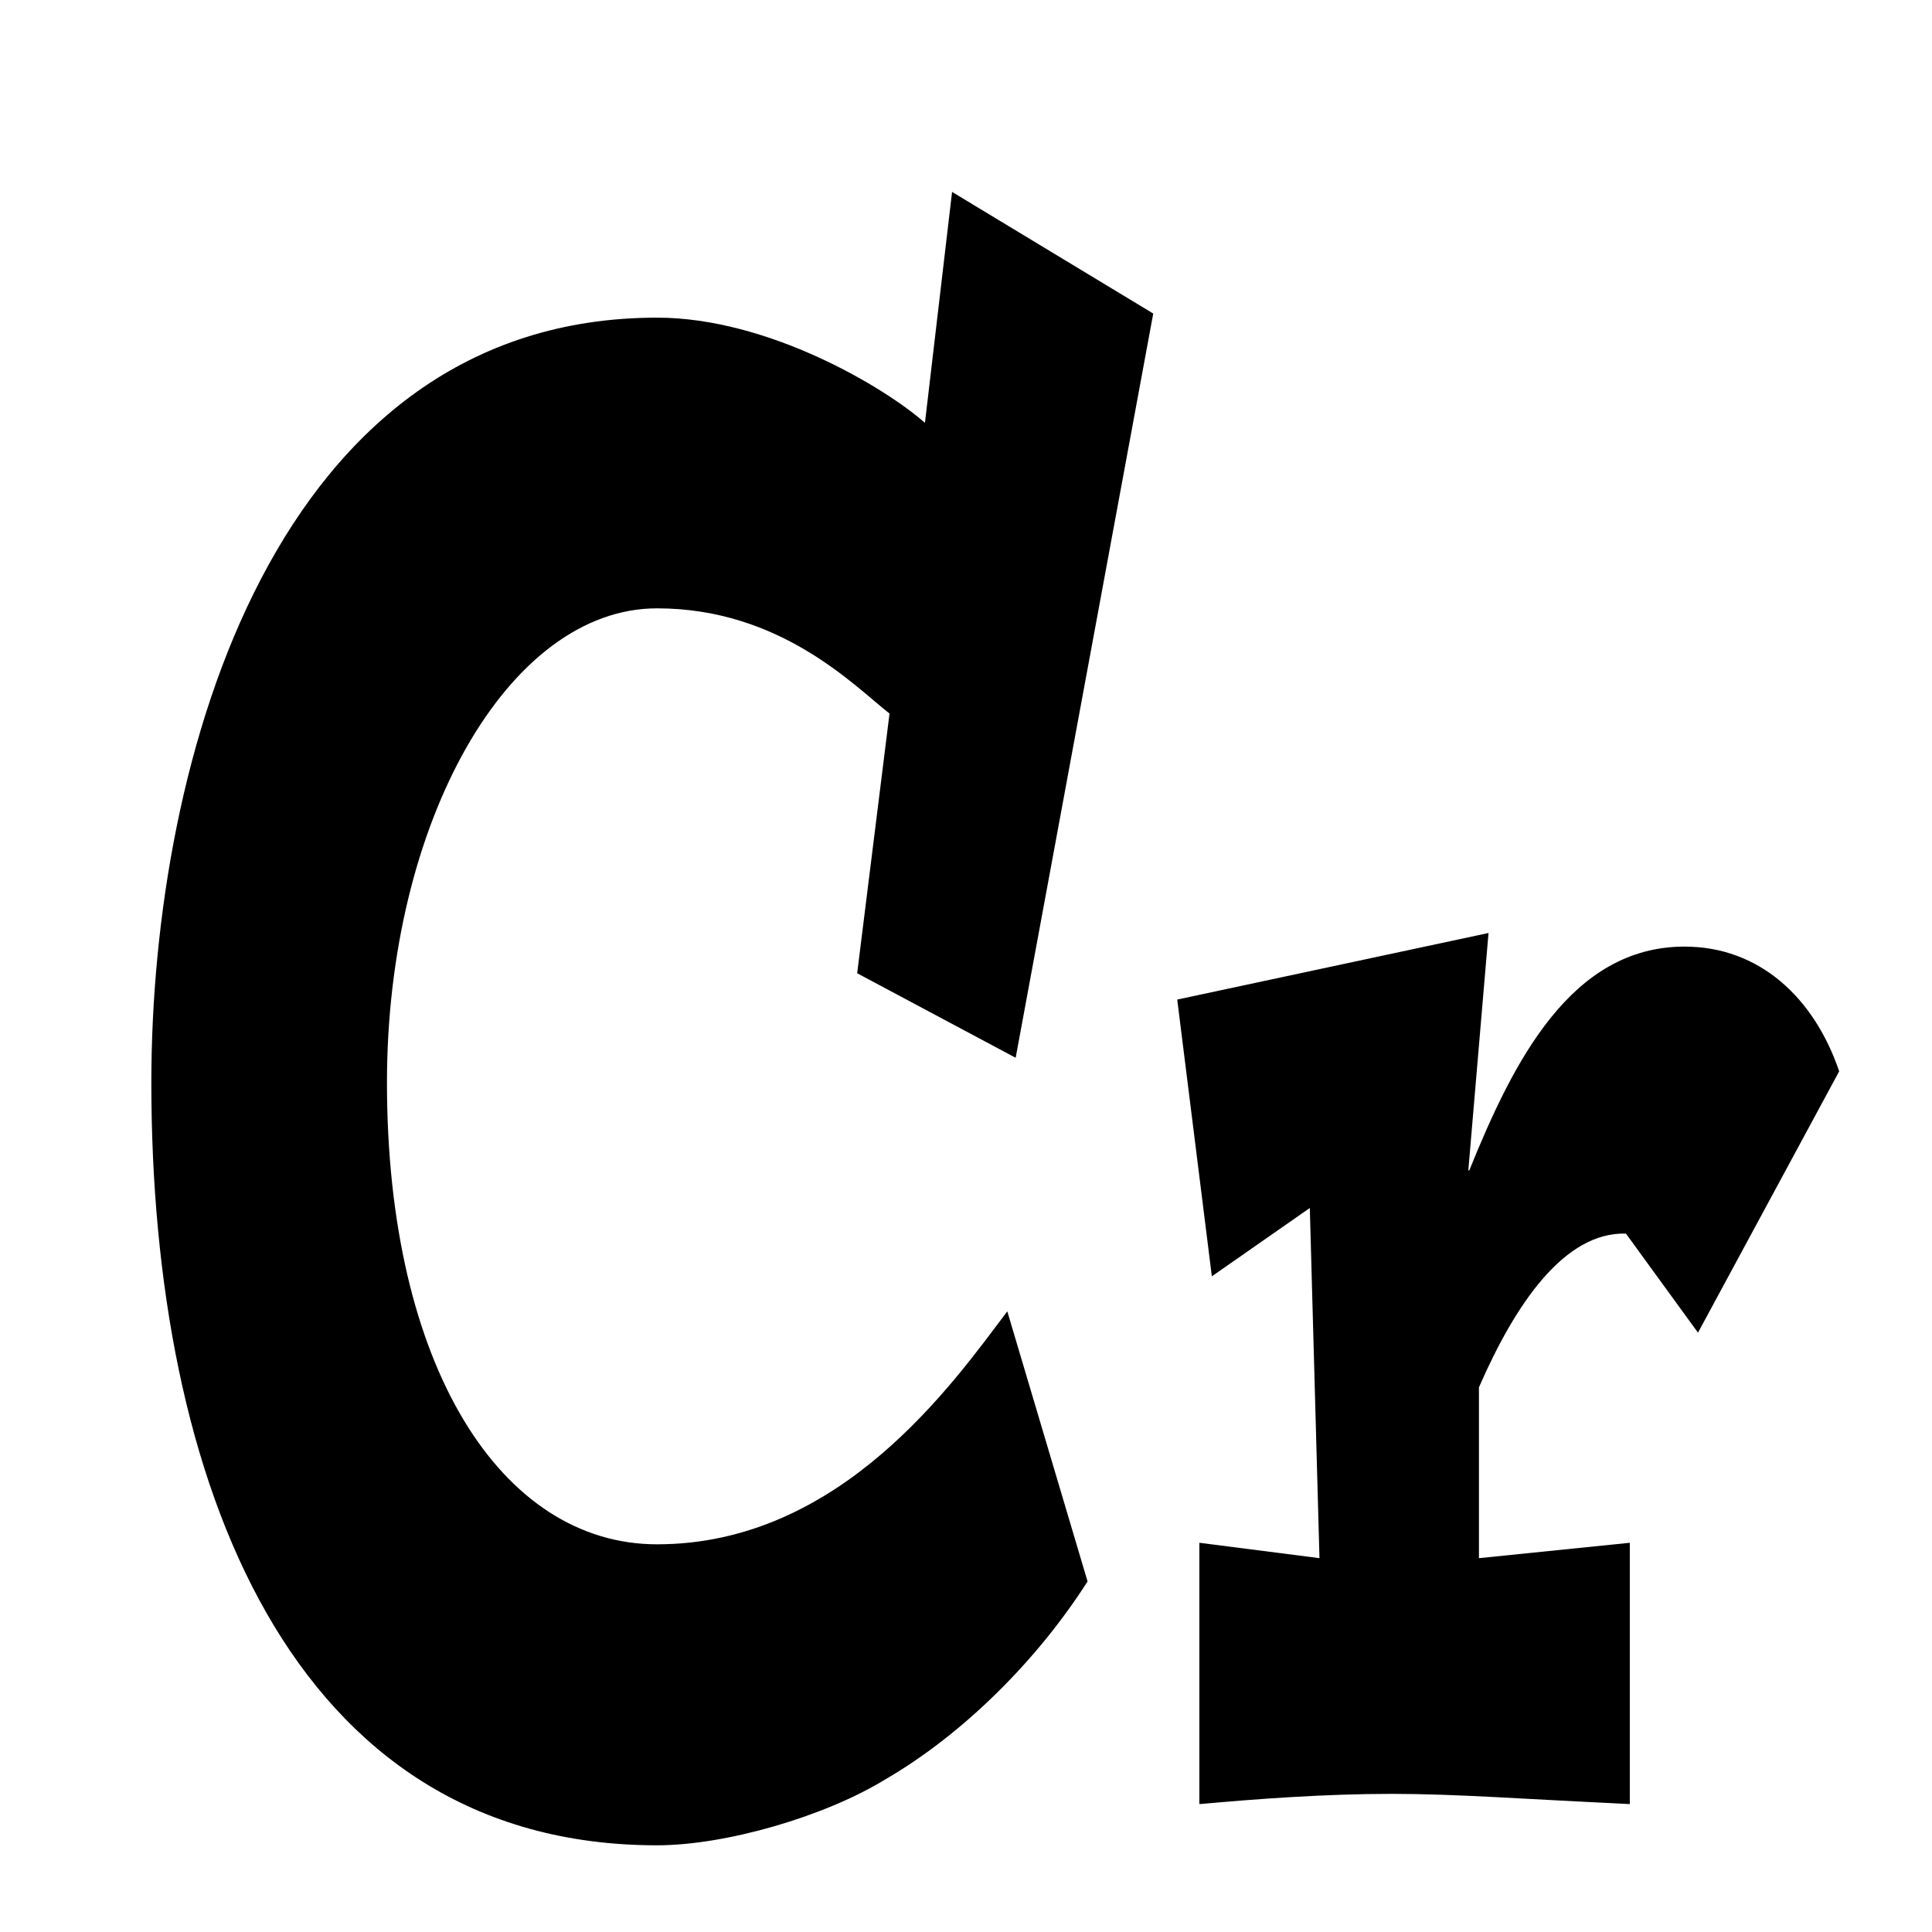 <?xml version="1.0" encoding="UTF-8"?>
<!DOCTYPE svg PUBLIC "-//W3C//DTD SVG 1.1//EN" "http://www.w3.org/Graphics/SVG/1.1/DTD/svg11.dtd">
<svg version="1.1" xmlns="http://www.w3.org/2000/svg" xmlns:xlink="http://www.w3.org/1999/xlink" x="0" y="0" width="24" height="24" viewBox="0, 0, 24, 24">
  <g id="icon-+" transform="translate(0, 0)">
    <path d="M22.847,13.308 C22.537,12.396 21.857,11.759 20.926,11.759 C19.518,11.759 18.801,13.181 18.252,14.539 L18.24,14.539 L18.491,11.59 L14.624,12.417 L15.054,15.855 L16.271,15.006 L16.391,19.356 L14.899,19.165 L14.899,22.411 C15.603,22.348 16.45,22.284 17.286,22.284 C18.097,22.284 18.909,22.348 20.246,22.411 L20.246,19.165 L18.372,19.356 L18.372,17.234 C18.825,16.194 19.434,15.303 20.198,15.324 L21.093,16.555 z" fill="#000000"/>
    <path d="M11.49,5.253 C10.998,4.817 9.547,3.946 8.162,3.946 C3.422,3.946 1.88,9.427 1.88,13.448 C1.88,18.39 3.603,22.923 8.162,22.923 C9.016,22.923 10.247,22.565 10.998,22.104 C11.969,21.54 12.889,20.619 13.51,19.645 L12.513,16.29 C11.853,17.161 10.454,19.184 8.162,19.184 C6.232,19.184 4.807,16.982 4.807,13.448 C4.807,10.221 6.31,7.557 8.162,7.557 C9.703,7.557 10.622,8.531 11.05,8.864 L10.648,12.09 L12.617,13.14 L14.326,3.895 L11.827,2.384 z" fill="#000000"/>
  </g>
</svg>

